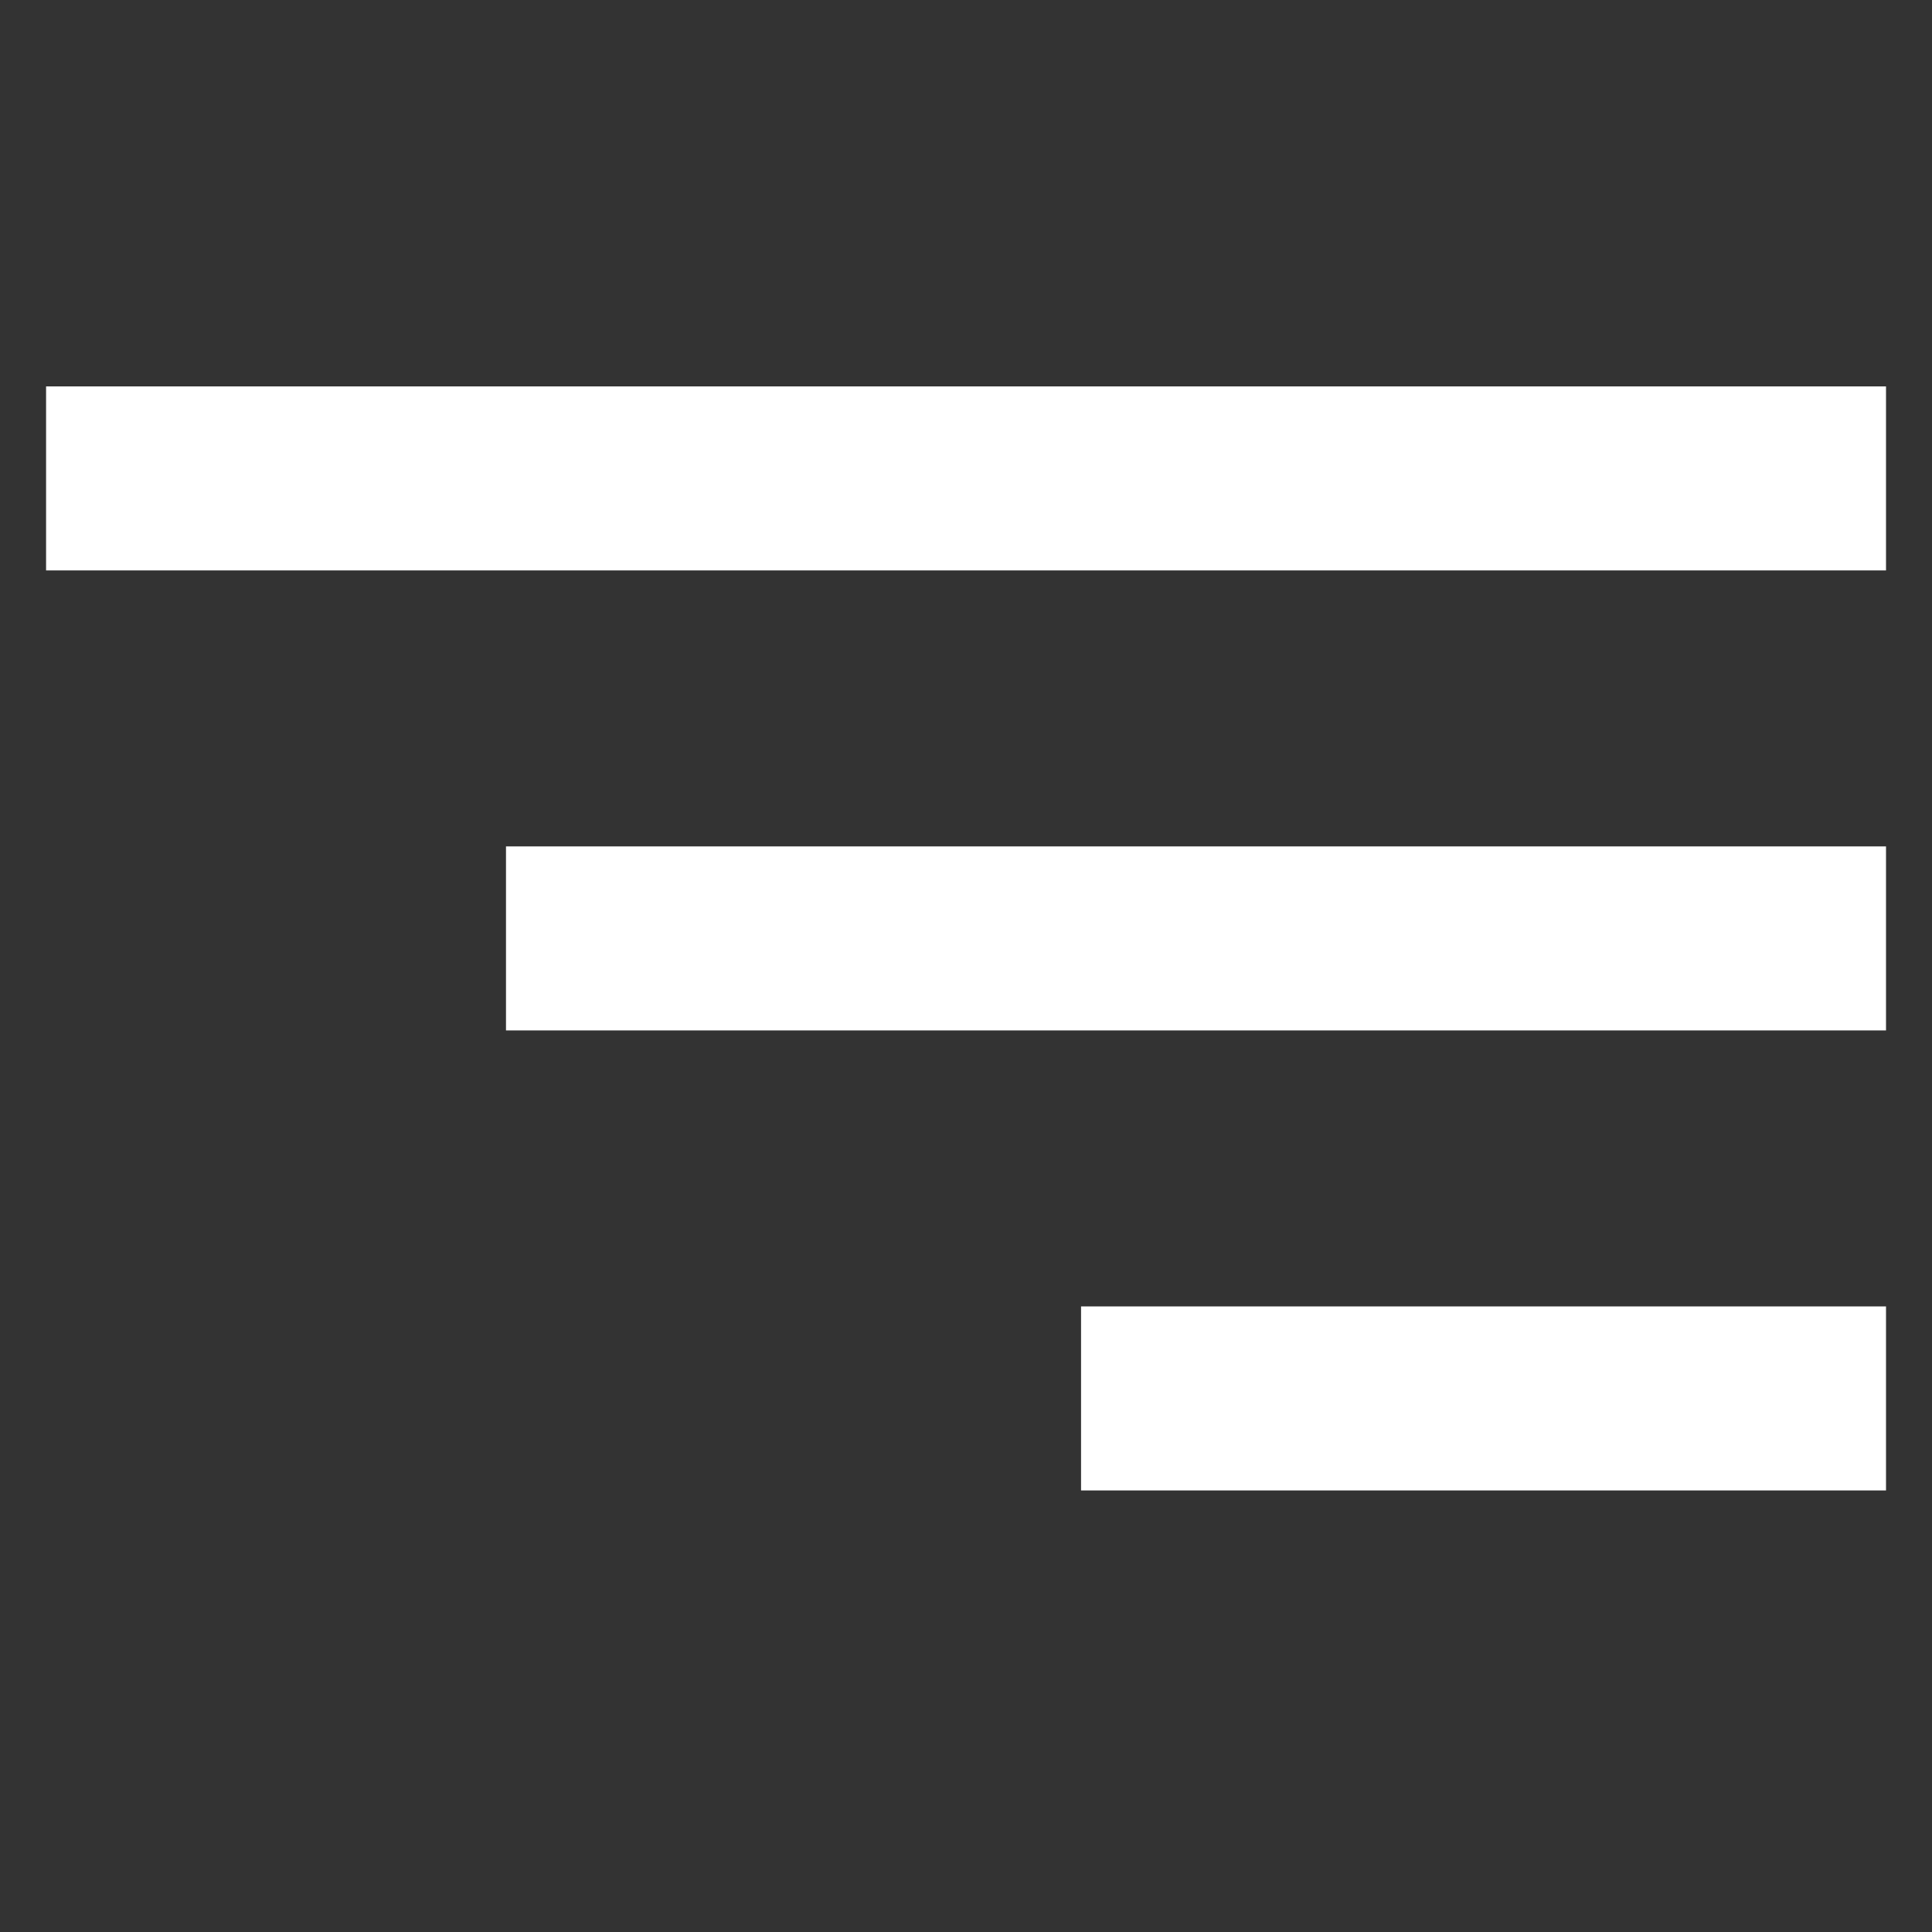 <svg width="20" height="20" viewBox="0 0 20 20" fill="none" xmlns="http://www.w3.org/2000/svg">
<rect x="0" y="0" width="20" height="20" fill="#333333" stroke="none"/>
<path d="M0.477 4H19.524V5.905H0.477V4ZM5.238 8.762H19.524V10.667H5.238V8.762ZM11.191 13.524H19.524V15.429H11.191V13.524Z" fill="white"/>
</svg>
